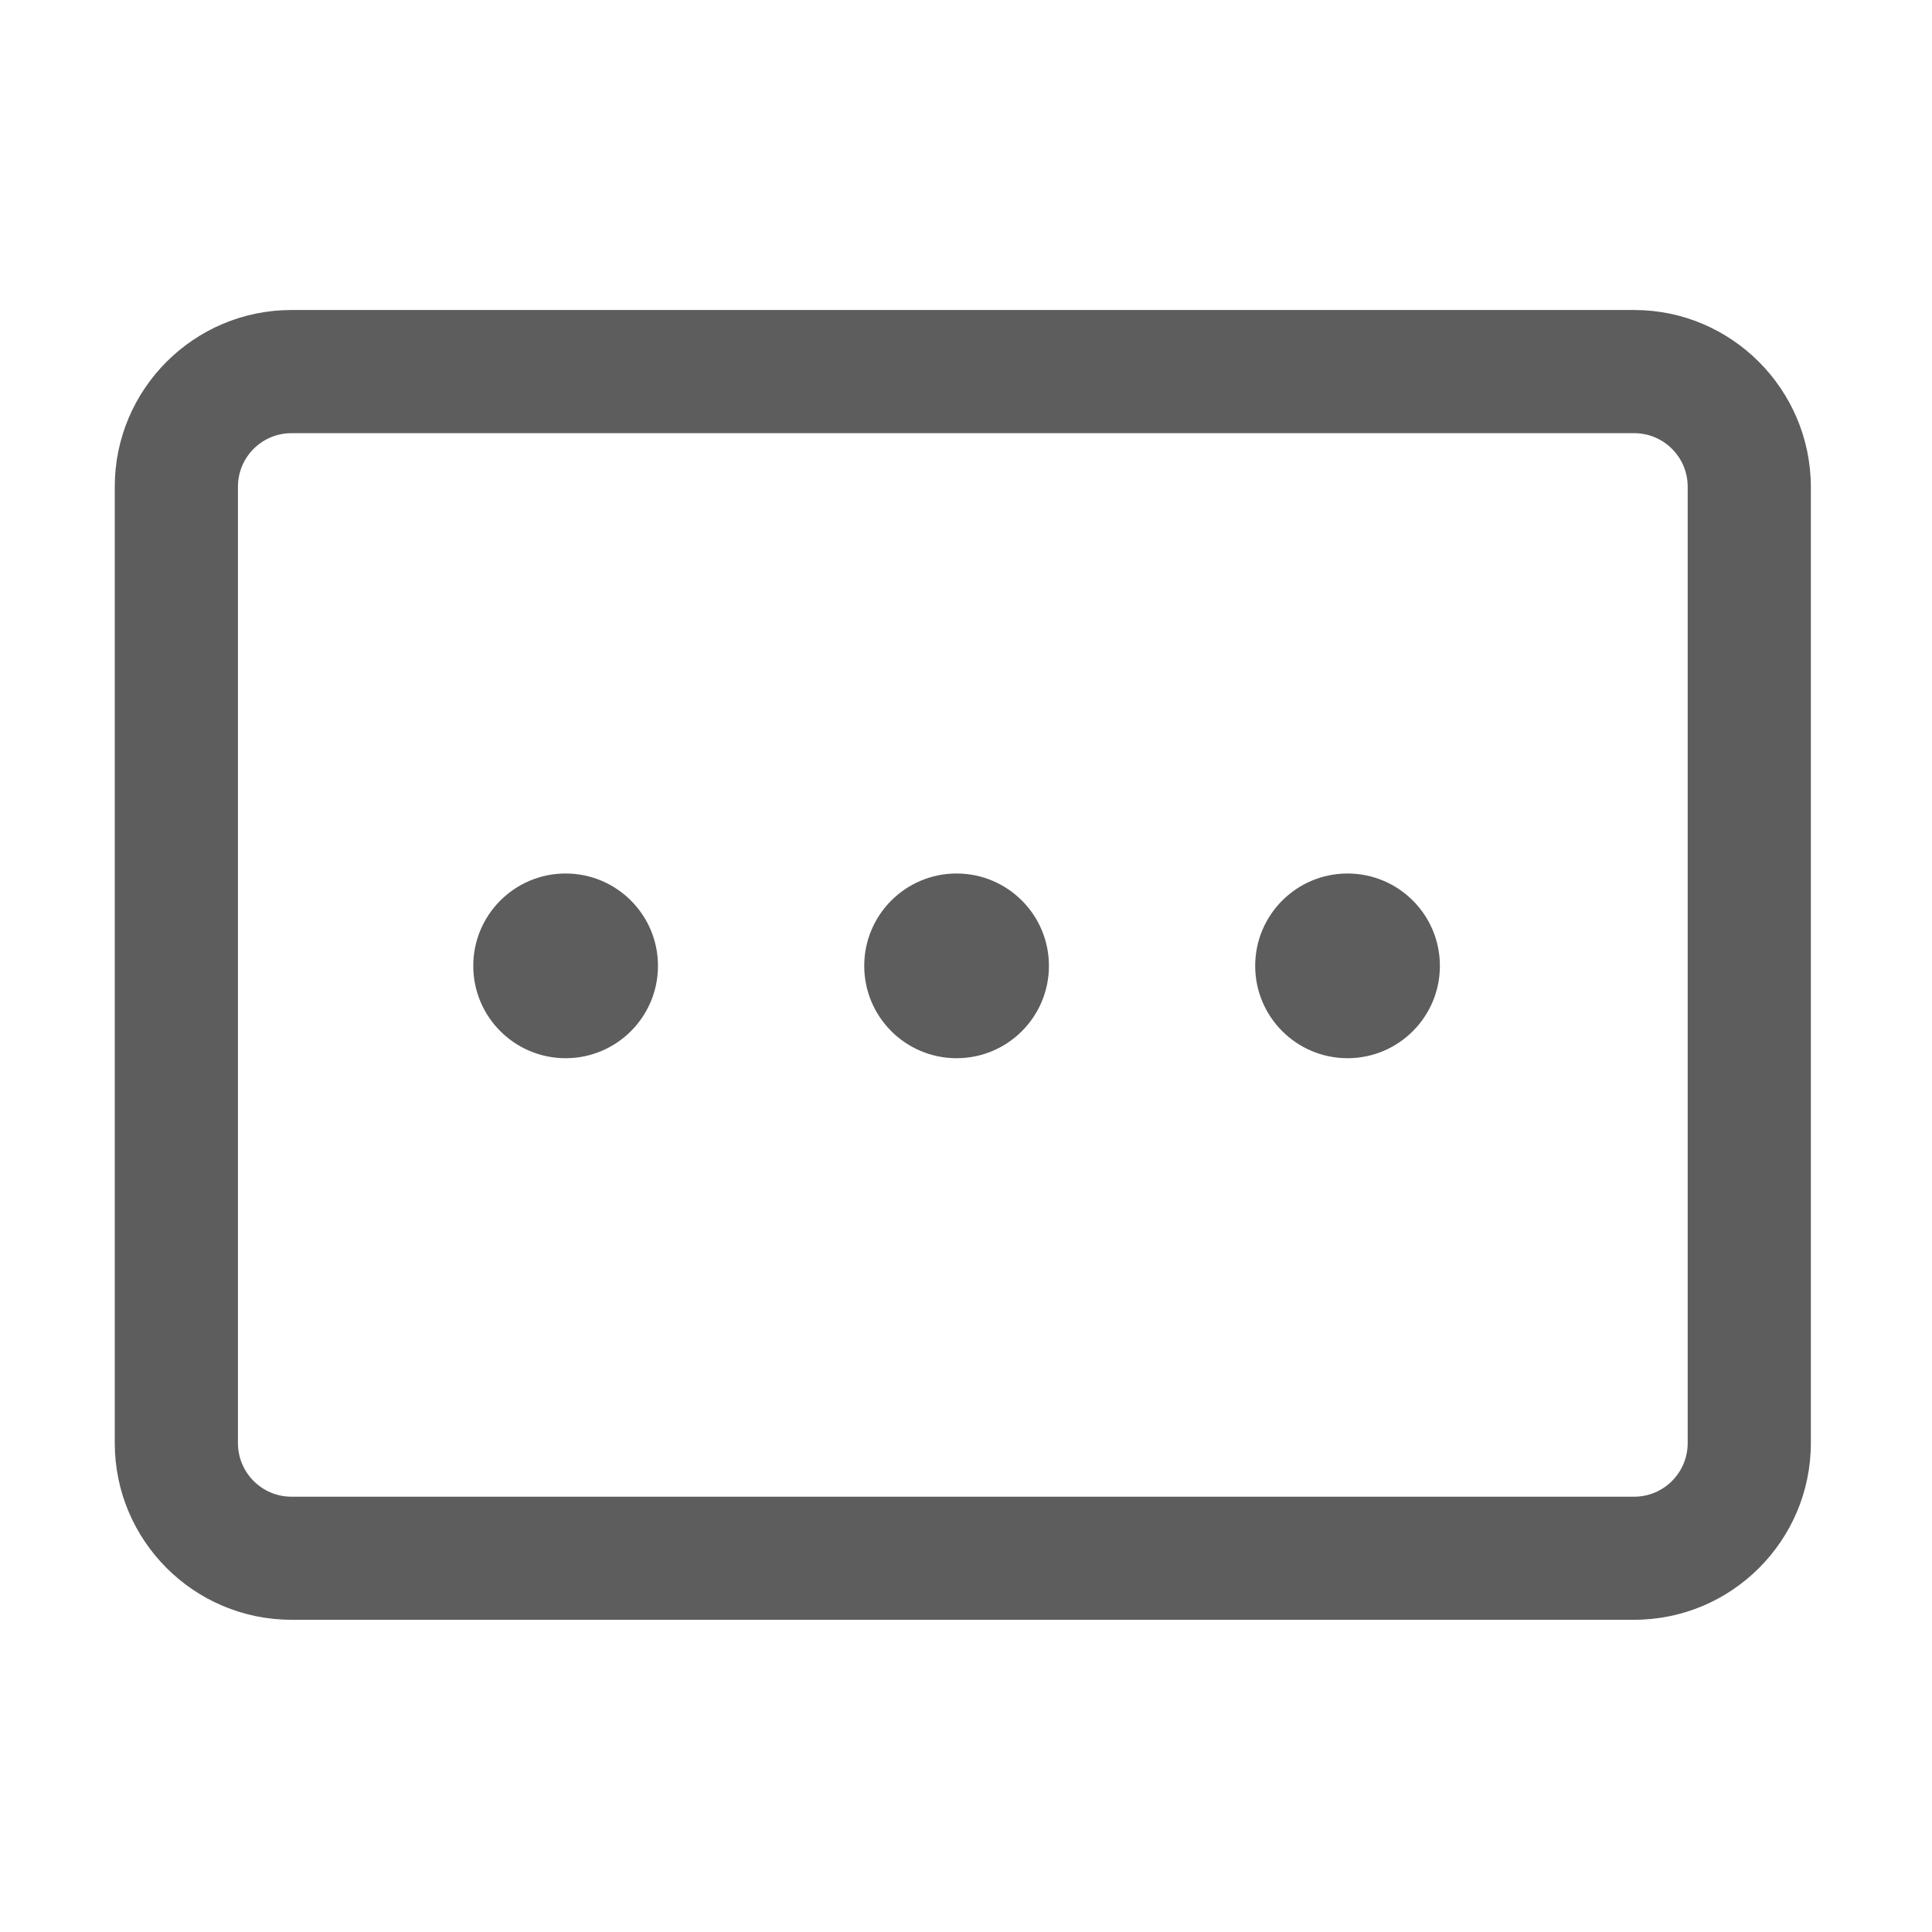 <?xml version="1.0" encoding="utf-8"?>
<!-- Generator: Adobe Illustrator 16.0.0, SVG Export Plug-In . SVG Version: 6.00 Build 0)  -->
<!DOCTYPE svg PUBLIC "-//W3C//DTD SVG 1.1//EN" "http://www.w3.org/Graphics/SVG/1.1/DTD/svg11.dtd">
<svg version="1.1" id="图层_1" xmlns="http://www.w3.org/2000/svg" xmlns:xlink="http://www.w3.org/1999/xlink" x="0px" y="0px"
	 width="19.999px" height="20px" viewBox="0 0 19.999 20" enable-background="new 0 0 19.999 20" xml:space="preserve">
<g>
	<circle fill="#5D5D5D" cx="5.855" cy="9.998" r="0.956"/>
	<circle fill="#5D5D5D" cx="9.902" cy="9.998" r="0.956"/>
	<circle fill="#5D5D5D" cx="13.949" cy="9.998" r="0.956"/>
	<path fill="#5D5D5D" d="M16.916,3.209H3.017c-1.009,0-1.829,0.82-1.829,1.829v9.9c0,1.009,0.82,1.829,1.829,1.829h13.899
		c1.009,0,1.829-0.82,1.829-1.829v-9.9C18.742,4.029,17.922,3.209,16.916,3.209z M16.916,15.493H3.017
		c-0.306,0-0.554-0.249-0.554-0.555v-9.9c0-0.306,0.248-0.554,0.554-0.554h13.899c0.306,0,0.554,0.248,0.554,0.554v9.9
		C17.47,15.244,17.222,15.493,16.916,15.493z"/>
</g>
</svg>
